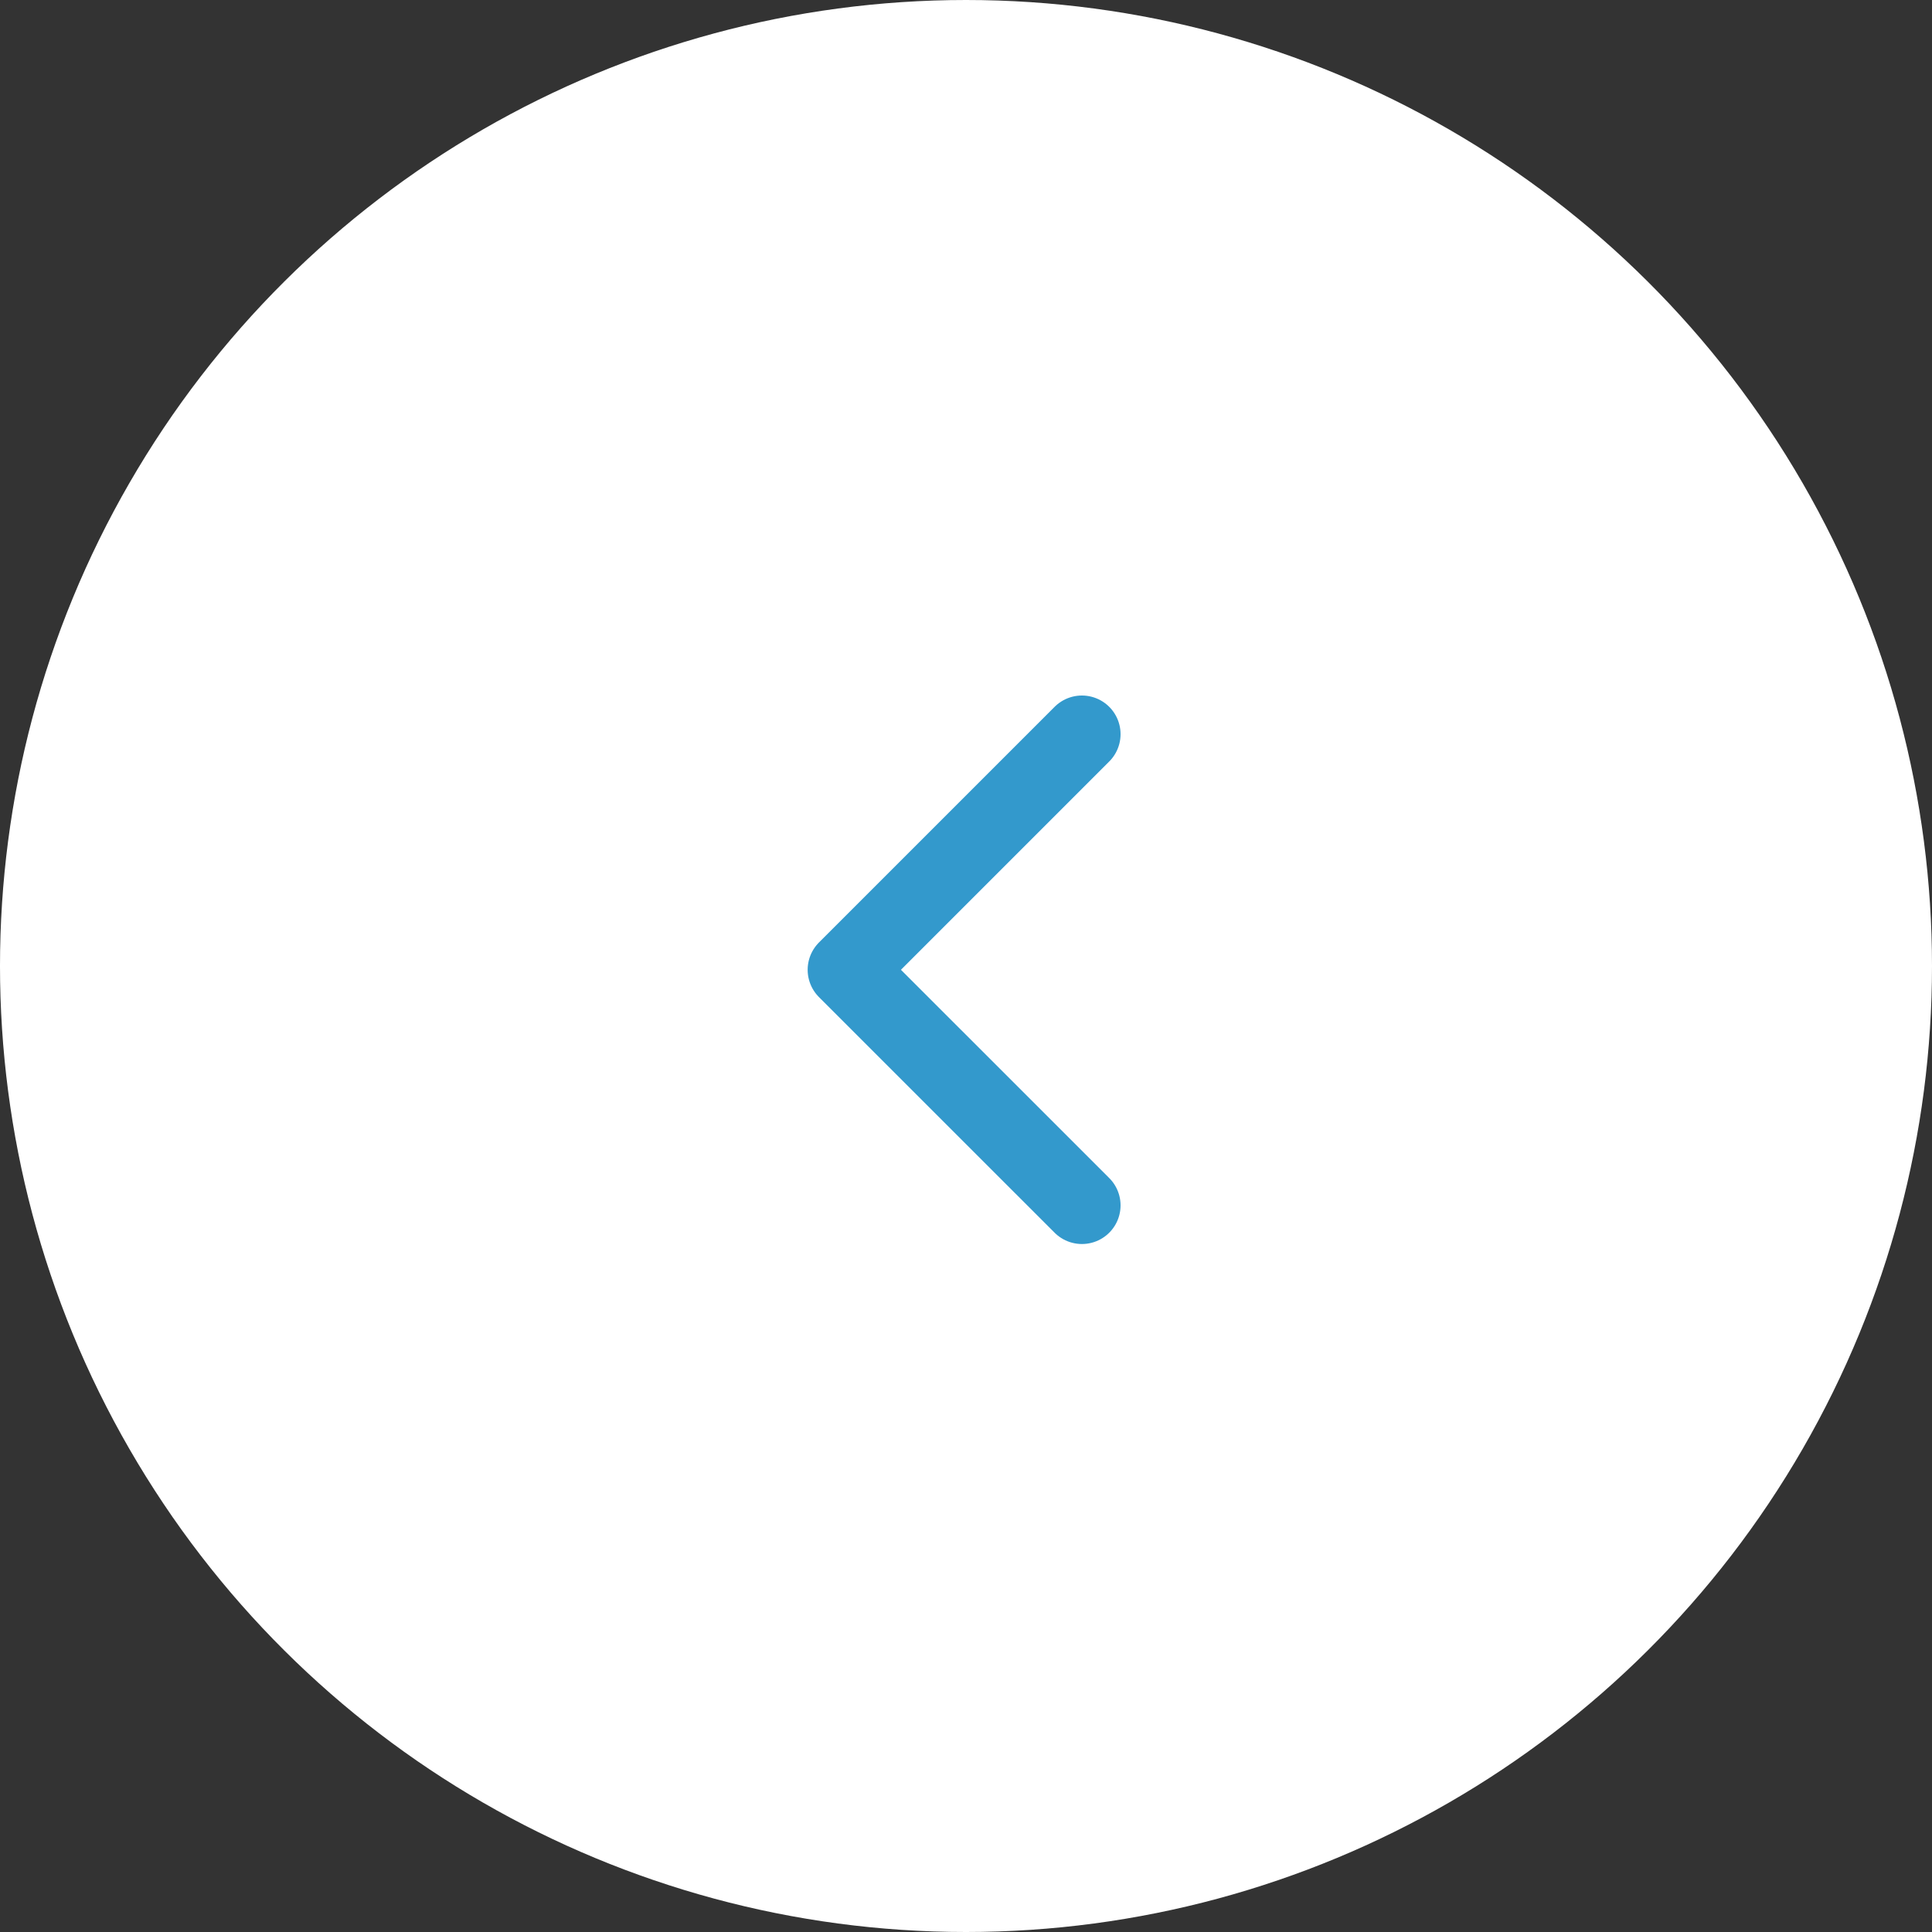 <svg xmlns="http://www.w3.org/2000/svg" width="50" height="50" viewBox="0 0 50 50">
    <rect x="0" y="0" width="50" height="50" fill="#333333" stroke="none"/>
    <g fill="none" fill-rule="evenodd" transform="rotate(90 25 25)">
        <circle cx="25" cy="25" r="25" fill="#FFF"/>
        <path stroke="#39C" stroke-linecap="round" stroke-linejoin="round" stroke-width="2" d="M19 22l6.098 6.098L31.195 22"/>
    </g>
</svg>
